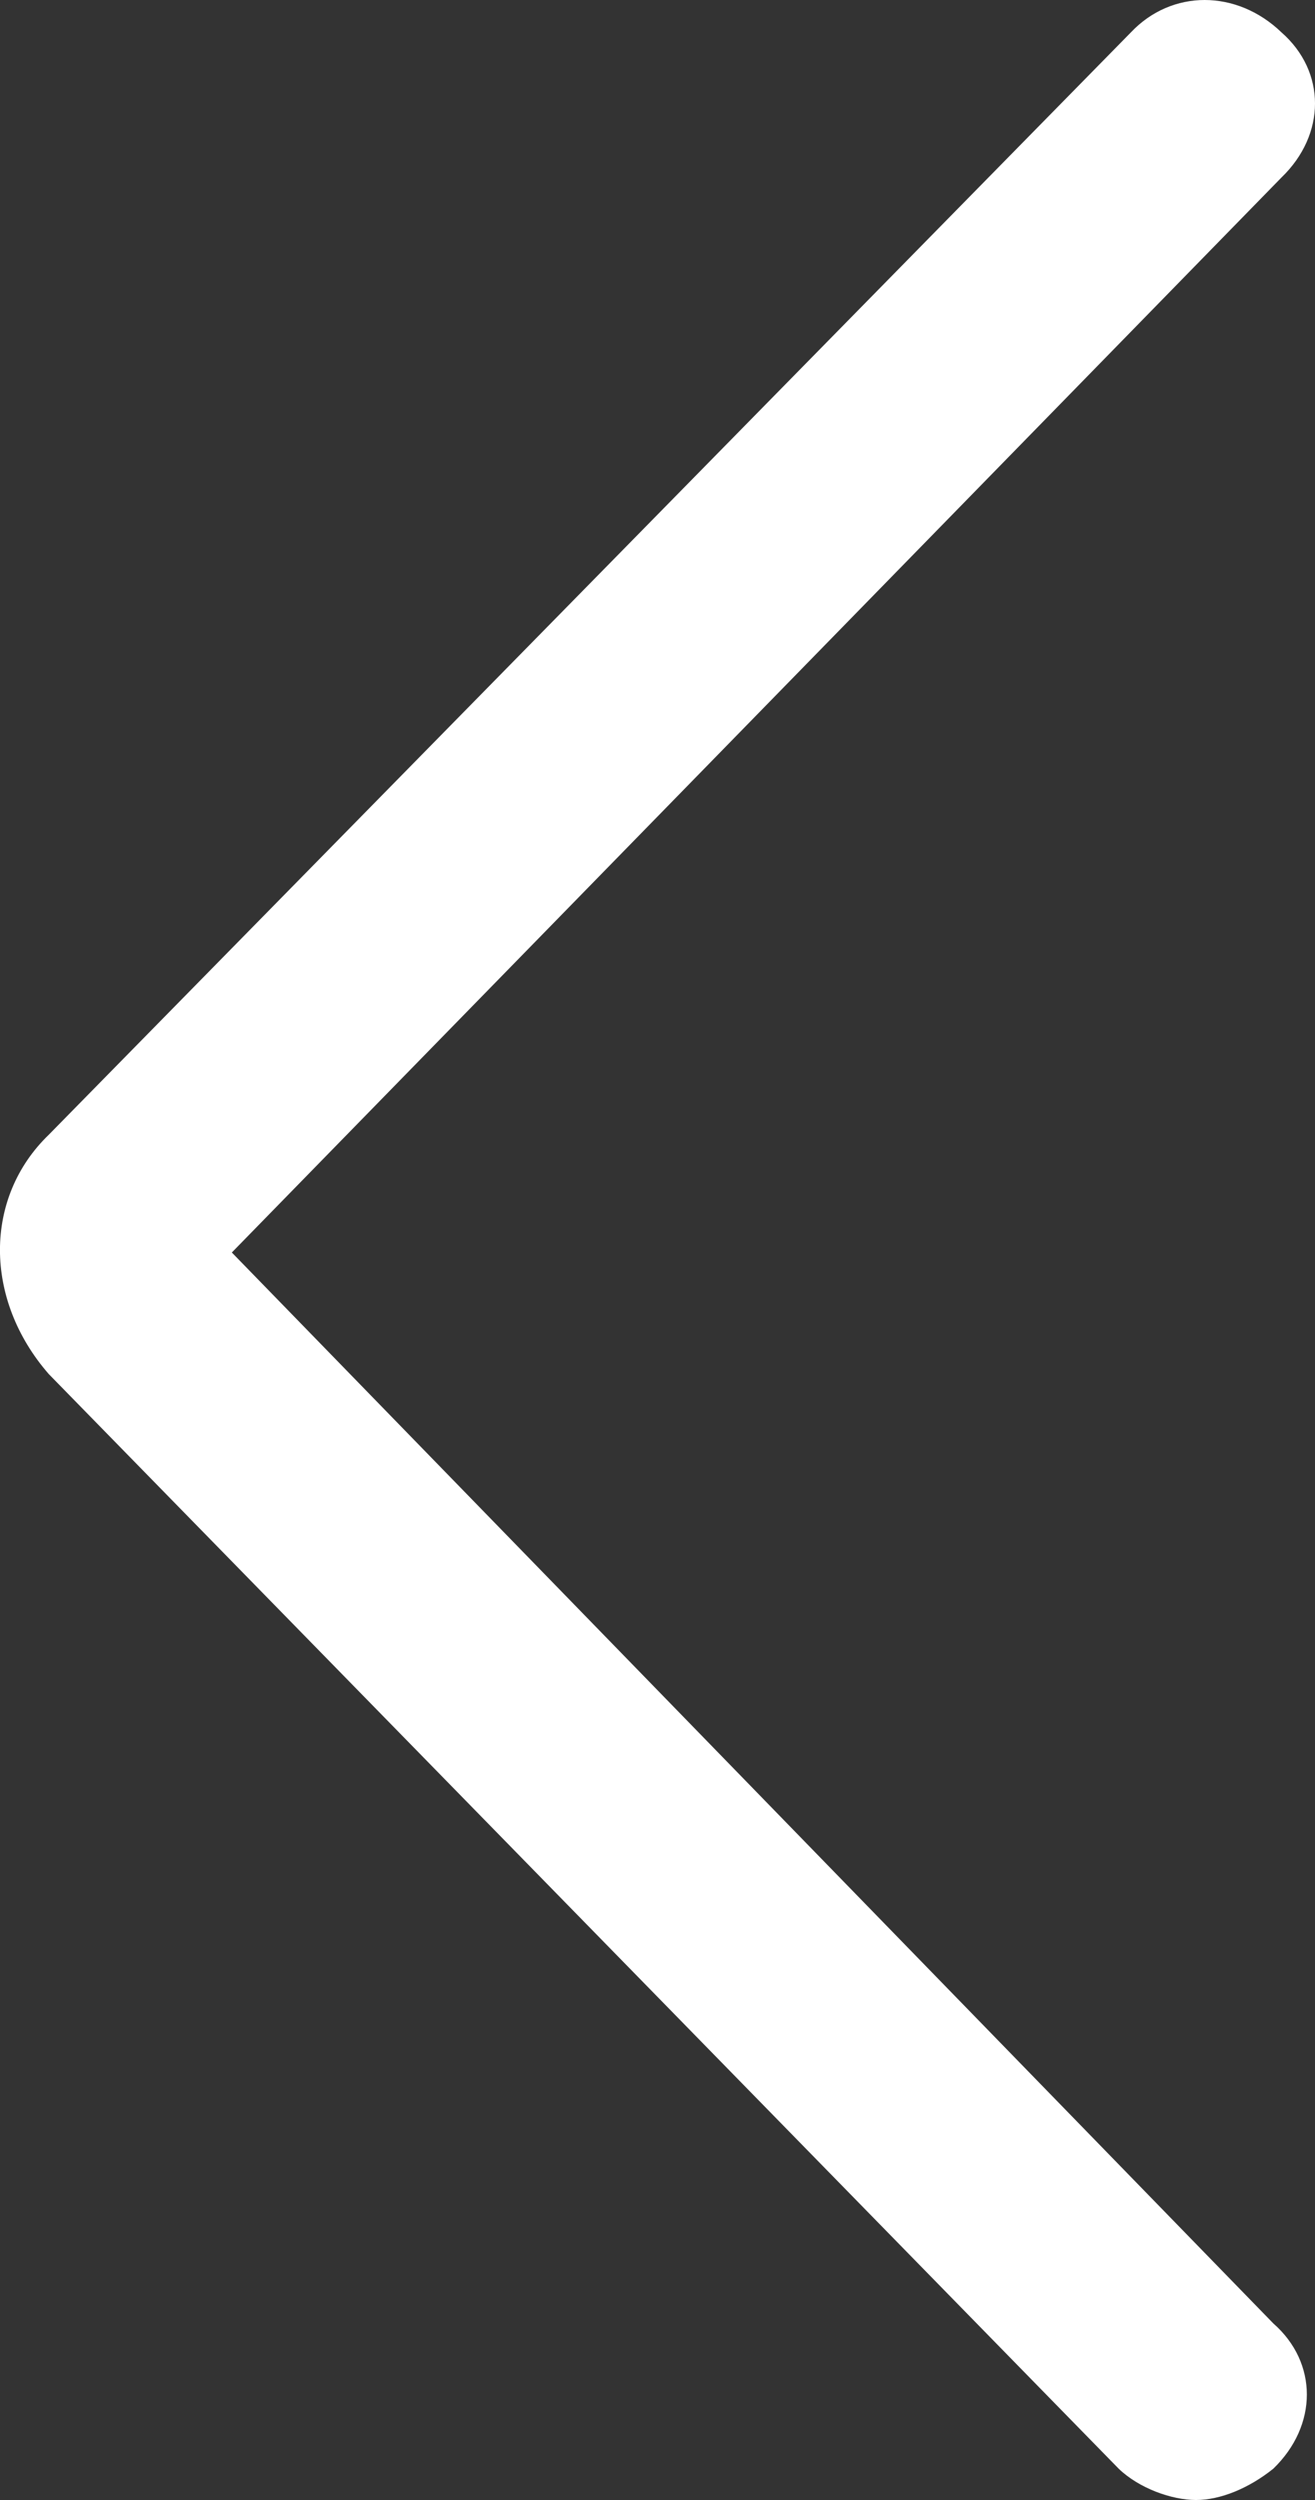 <svg width="10" height="19" viewBox="0 0 10 19" fill="none" xmlns="http://www.w3.org/2000/svg">
<rect x="0" y="0" width="10" height="19" fill="#333333" stroke="none"/>
<path d="M1.763 9.519L9.745 1.349C10.085 1.021 10.085 0.544 9.745 0.246C9.404 -0.082 8.91 -0.082 8.6 0.246L0.371 8.624C-0.124 9.101 -0.124 9.876 0.371 10.443L8.507 18.762C8.662 18.911 8.91 19 9.095 19C9.281 19 9.497 18.911 9.683 18.762C10.023 18.433 10.023 17.956 9.683 17.658L1.763 9.519Z" fill="white"/>
</svg>
